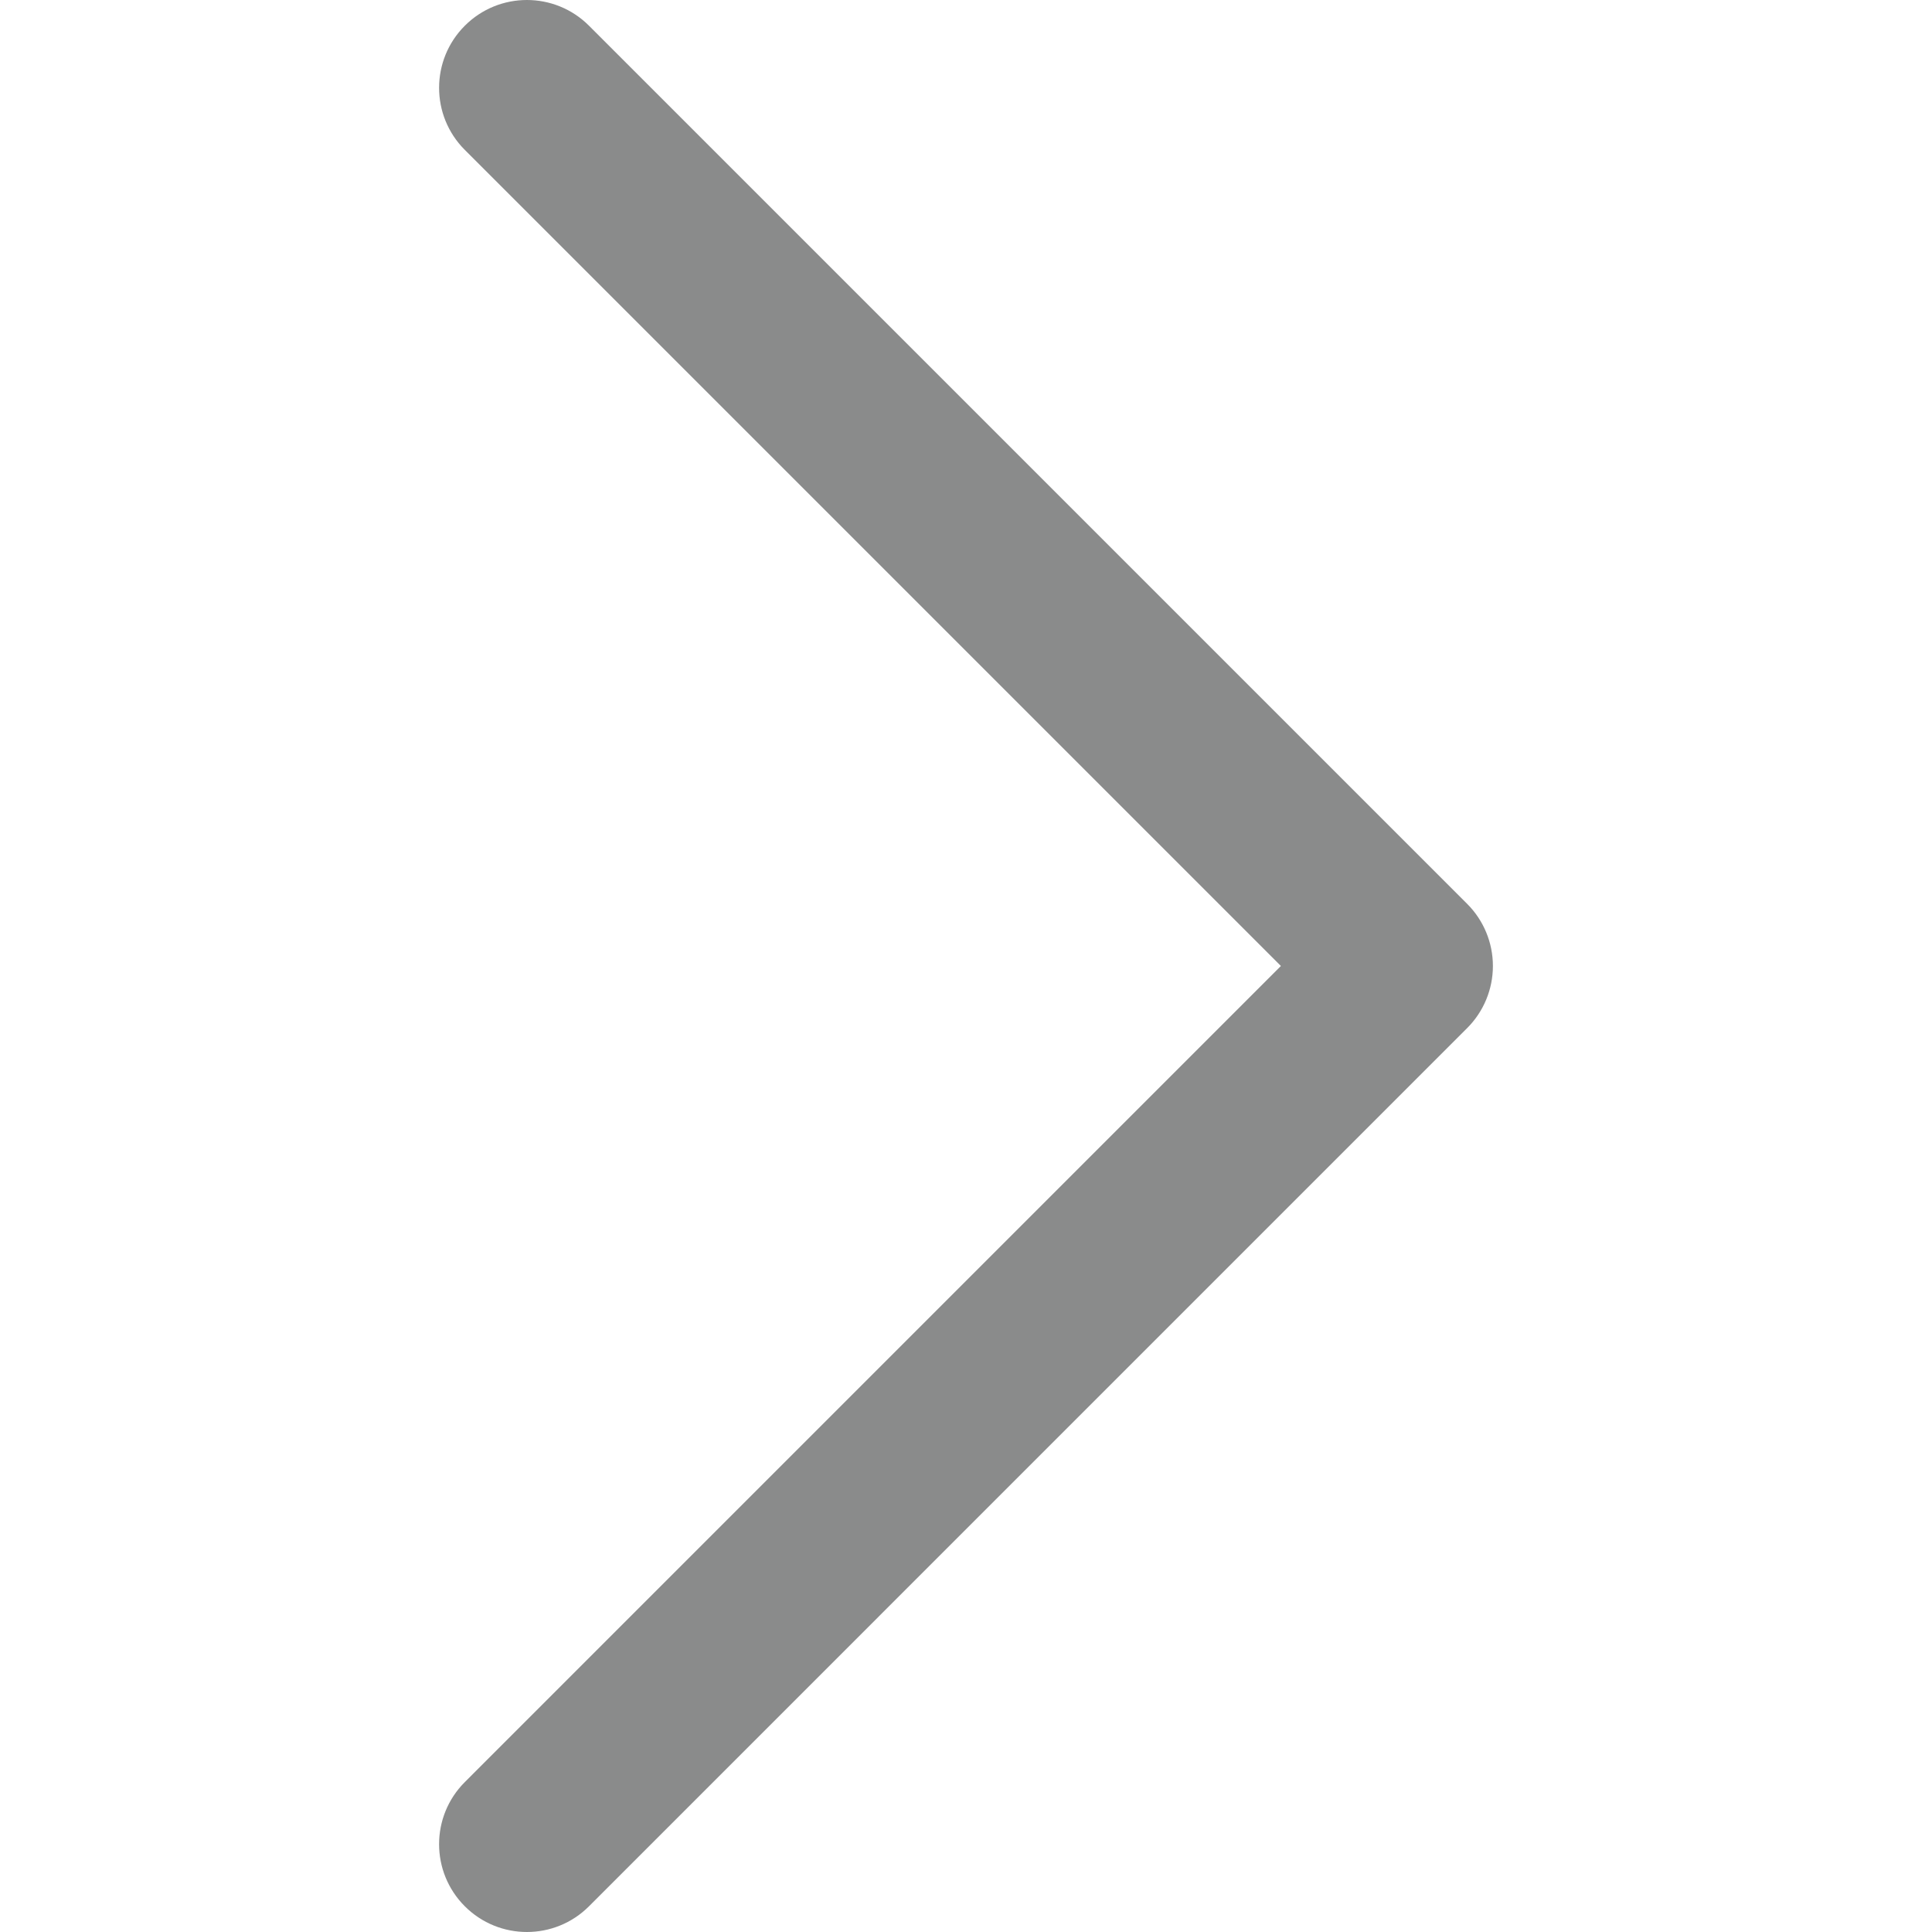 <svg width="15px" height="15px" version="1.1" id="Layer_1" xmlns="http://www.w3.org/2000/svg" xmlns:xlink="http://www.w3.org/1999/xlink" x="0px" y="0px"
	 viewBox="0 0 512.001 512.001" style="enable-background:new 0 0 512.001 512.001;" xml:space="preserve">
<path style="fill:#8A8B8B;" d="M388.819,239.537L156.092,6.816c-9.087-9.089-23.824-9.089-32.912,0.002
	c-9.087,9.089-9.087,23.824,0.002,32.912l216.27,216.266L123.179,472.272c-9.087,9.089-9.087,23.824,0.002,32.912
	c4.543,4.544,10.499,6.816,16.455,6.816c5.956,0,11.913-2.271,16.457-6.817L388.819,272.45c4.366-4.364,6.817-10.283,6.817-16.455
	C395.636,249.822,393.185,243.902,388.819,239.537z"/>
</svg>
